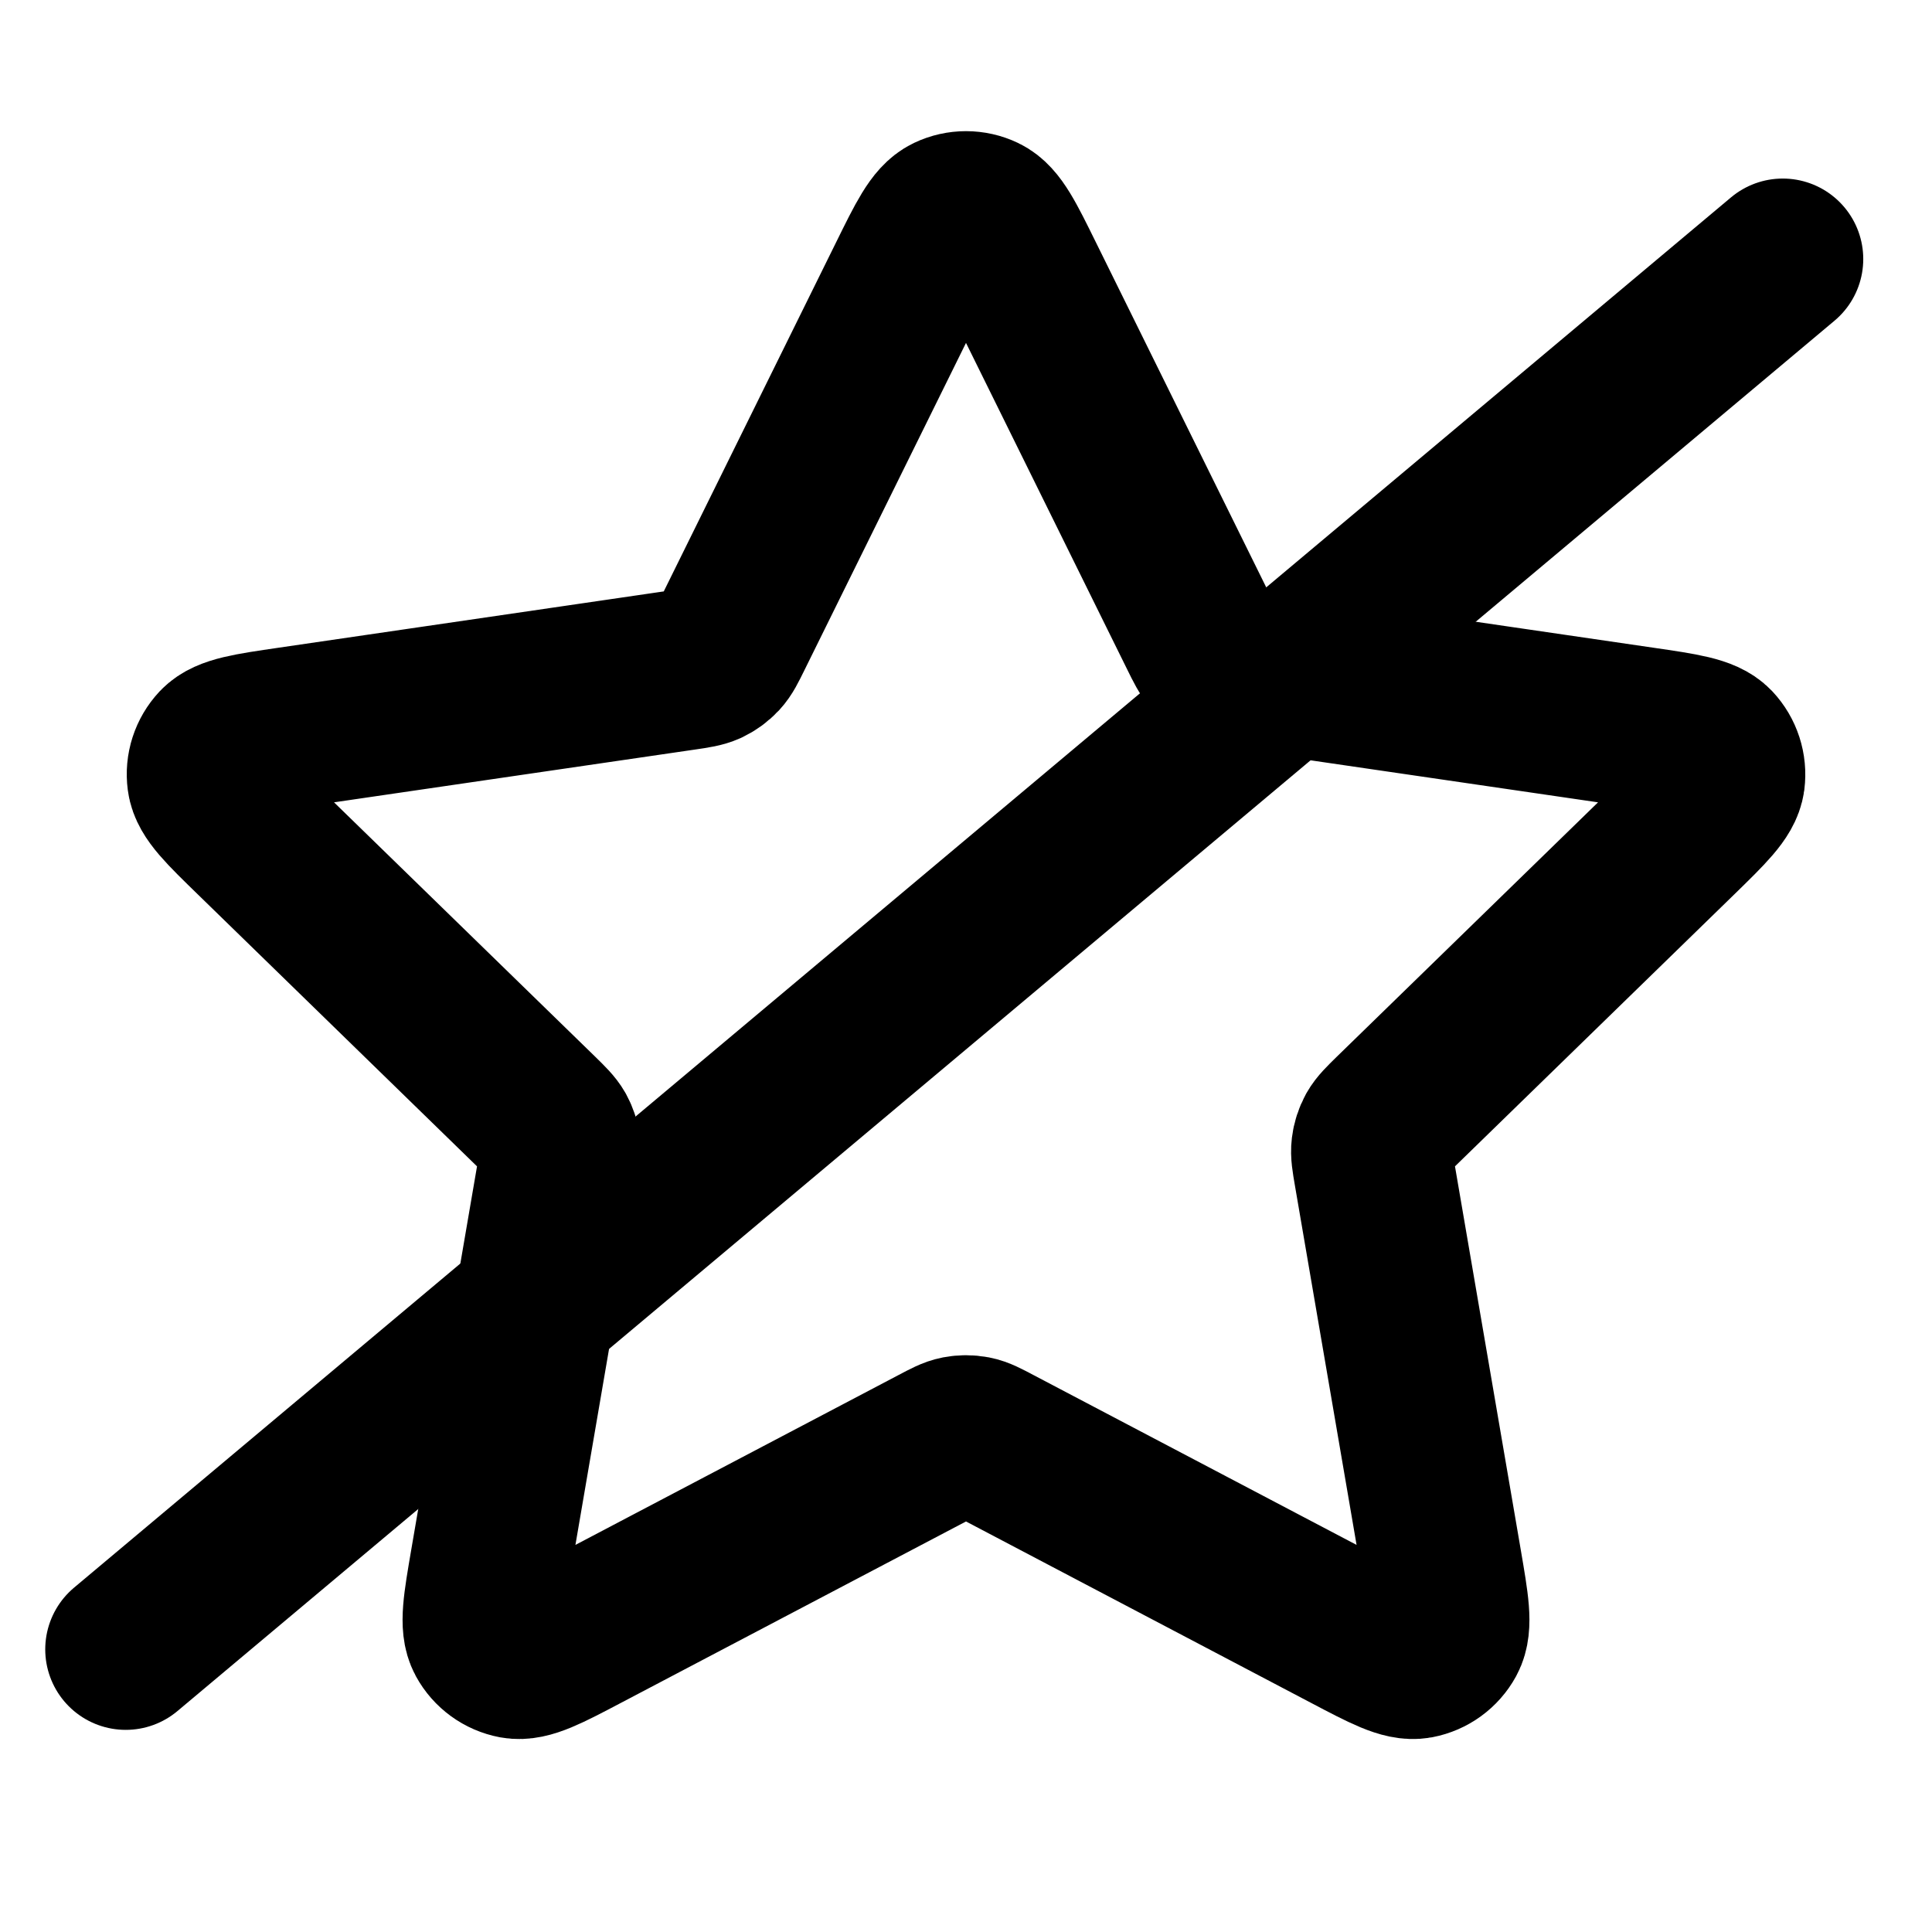 <svg width="24" height="24" viewBox="0 0 24 24" fill="none" xmlns="http://www.w3.org/2000/svg">
<path d="M11.283 3.453C11.513 2.986 11.628 2.753 11.785 2.678C11.921 2.613 12.079 2.613 12.215 2.678C12.372 2.753 12.487 2.986 12.717 3.453L14.904 7.883C14.972 8.021 15.006 8.09 15.056 8.144C15.1 8.191 15.153 8.229 15.211 8.257C15.277 8.287 15.354 8.299 15.506 8.321L20.397 9.036C20.912 9.111 21.17 9.149 21.289 9.274C21.392 9.384 21.441 9.534 21.422 9.684C21.399 9.856 21.212 10.037 20.84 10.4L17.301 13.846C17.191 13.954 17.136 14.008 17.1 14.071C17.069 14.128 17.049 14.19 17.041 14.255C17.032 14.327 17.045 14.403 17.071 14.555L17.906 19.422C17.994 19.936 18.038 20.192 17.955 20.345C17.883 20.477 17.755 20.57 17.607 20.598C17.437 20.629 17.206 20.508 16.745 20.265L12.372 17.966C12.236 17.894 12.168 17.858 12.096 17.844C12.033 17.832 11.967 17.832 11.904 17.844C11.832 17.858 11.764 17.894 11.628 17.966L7.255 20.265C6.794 20.508 6.563 20.629 6.393 20.598C6.245 20.57 6.117 20.477 6.045 20.345C5.962 20.192 6.006 19.936 6.094 19.422L6.929 14.555C6.955 14.403 6.968 14.327 6.959 14.255C6.951 14.19 6.931 14.128 6.9 14.071C6.864 14.008 6.809 13.954 6.699 13.846L3.161 10.4C2.788 10.037 2.601 9.856 2.579 9.684C2.559 9.534 2.608 9.384 2.711 9.274C2.83 9.149 3.088 9.111 3.603 9.036L8.494 8.321C8.646 8.299 8.722 8.287 8.789 8.257C8.847 8.229 8.9 8.191 8.944 8.144C8.994 8.09 9.028 8.021 9.096 7.883L11.283 3.453Z" stroke="black" stroke-width="2" stroke-linecap="round" stroke-linejoin="round"/>
<path d="M22.146 3.218L1.562 20.489" stroke="black" stroke-width="2" stroke-linecap="round"/>
</svg>
